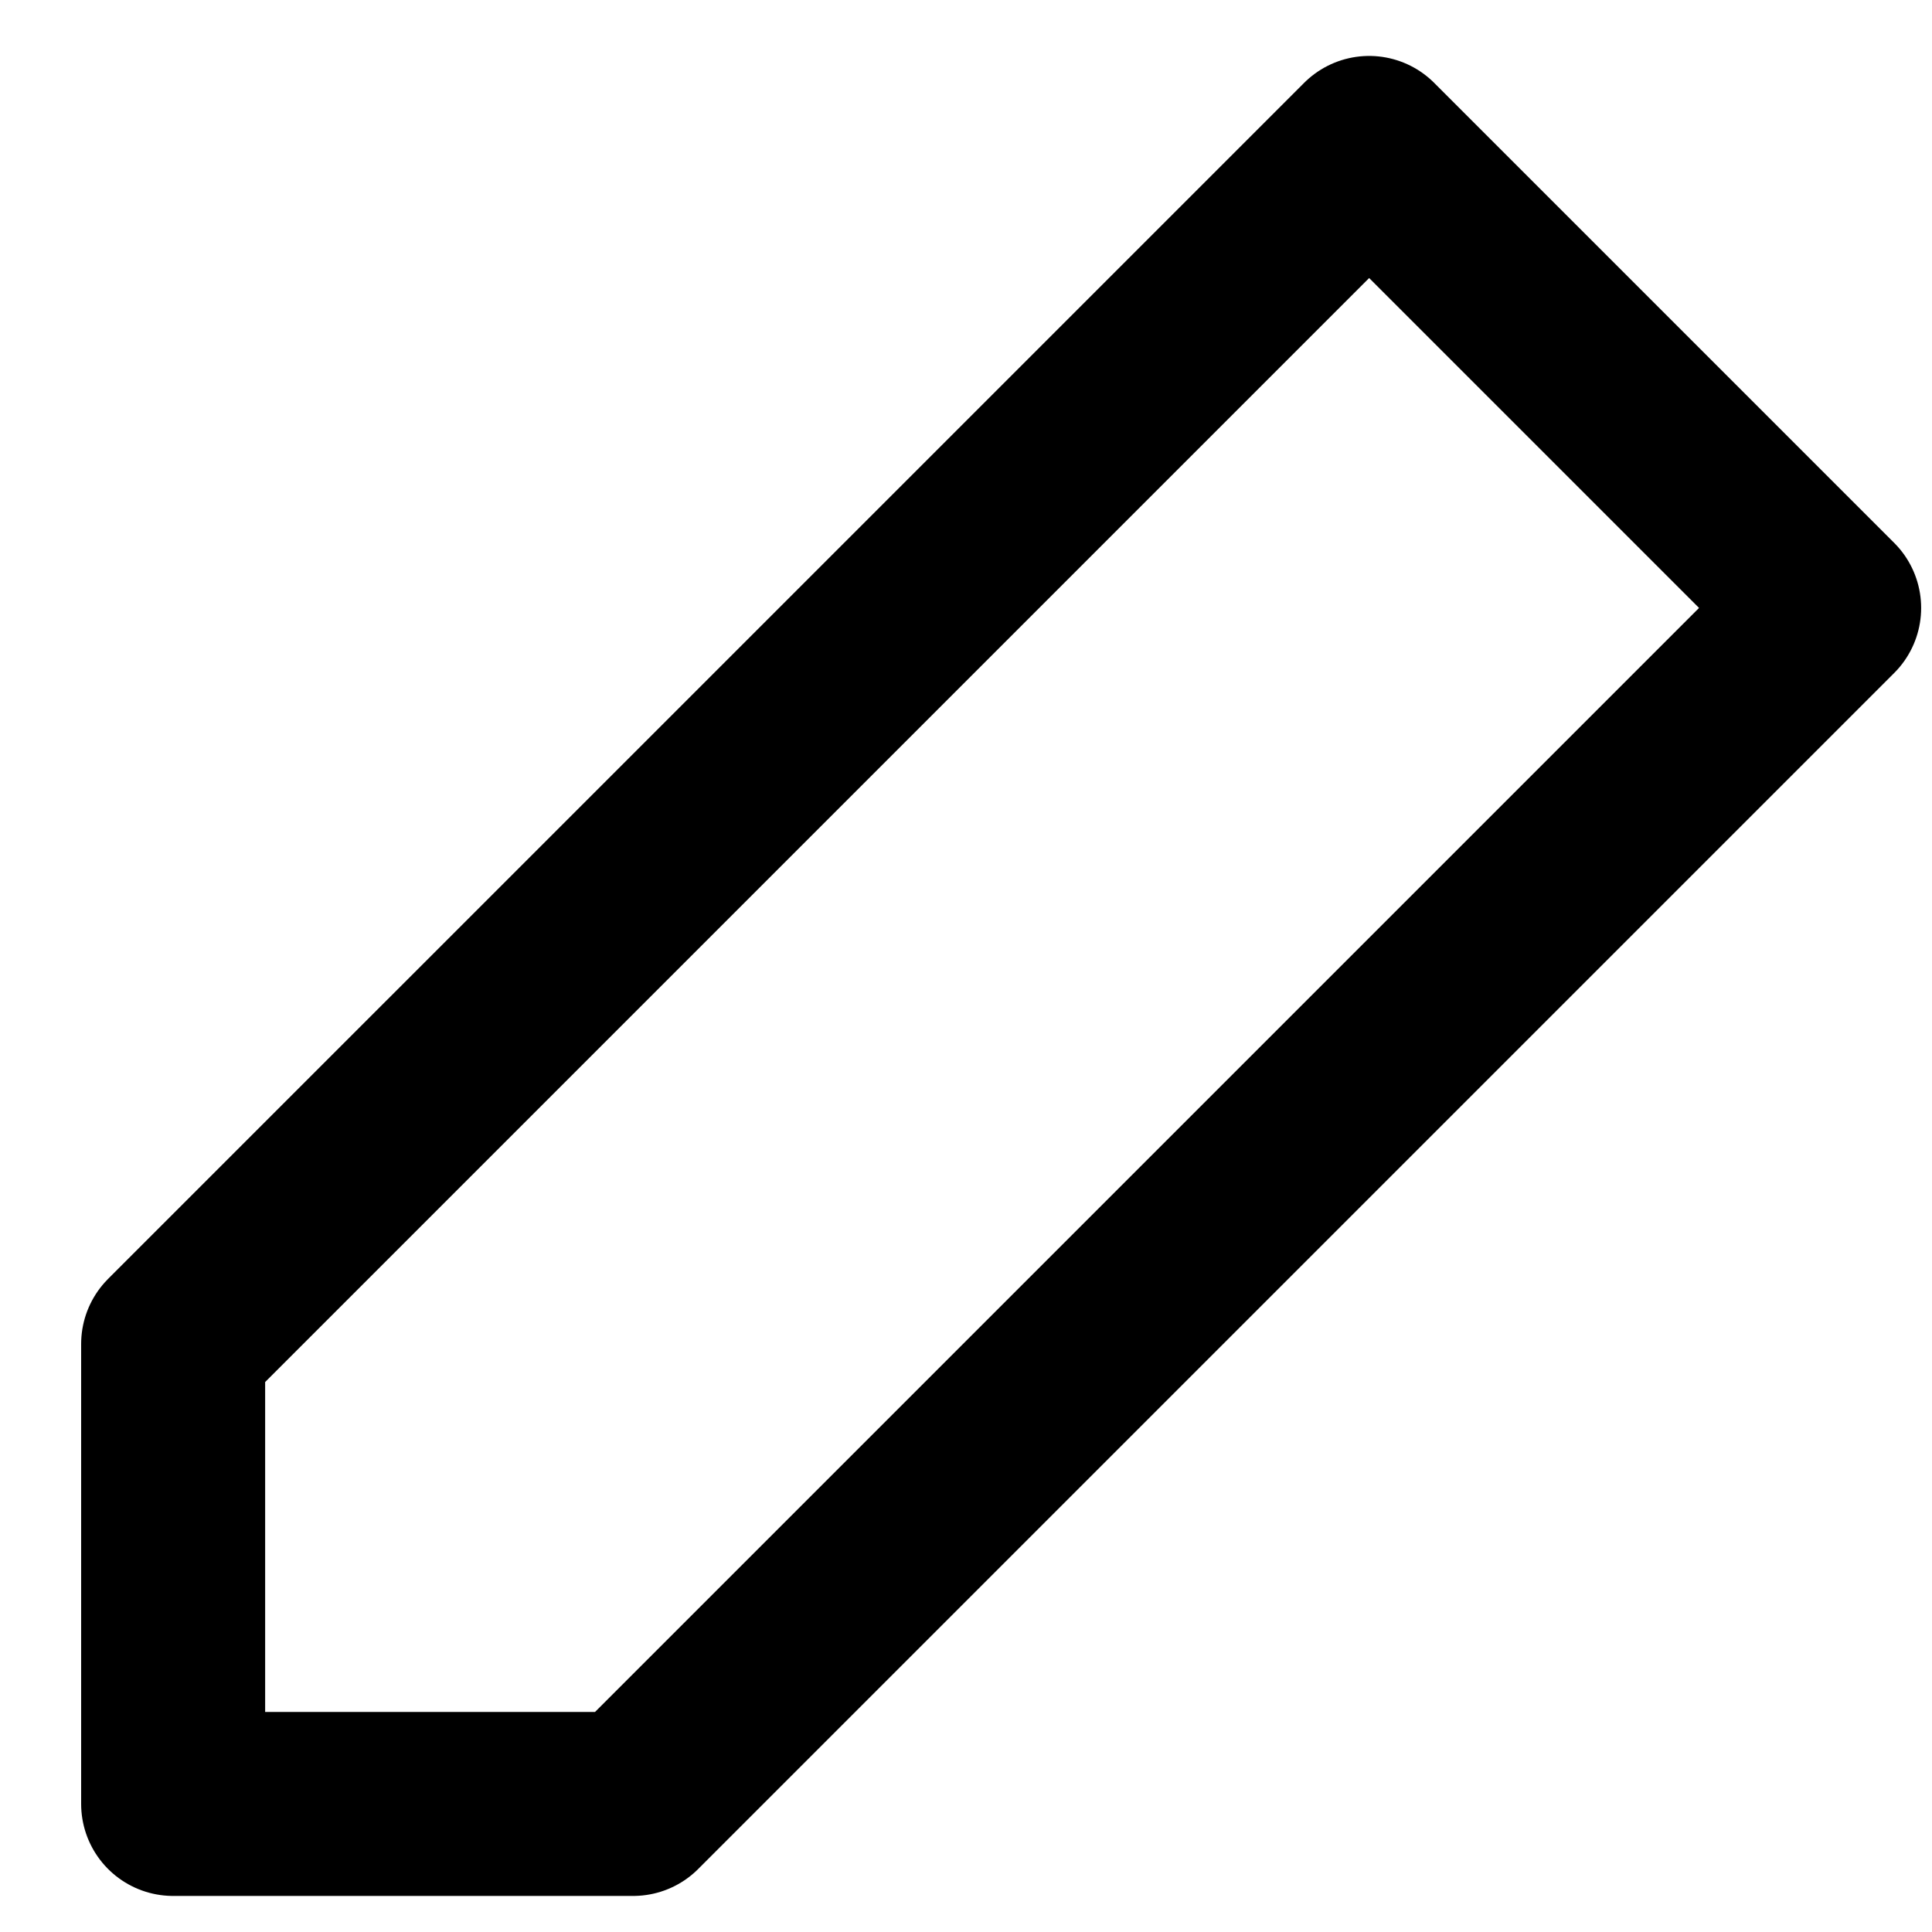 <svg width="21" height="21" viewBox="0 0 21 21" fill="none" xmlns="http://www.w3.org/2000/svg">
<path d="M14.882 1.608L19.882 6.608L6.882 19.608H1.882V14.608L14.882 1.608Z" stroke="black" stroke-width="2" stroke-linecap="round" stroke-linejoin="round"/>
</svg>
